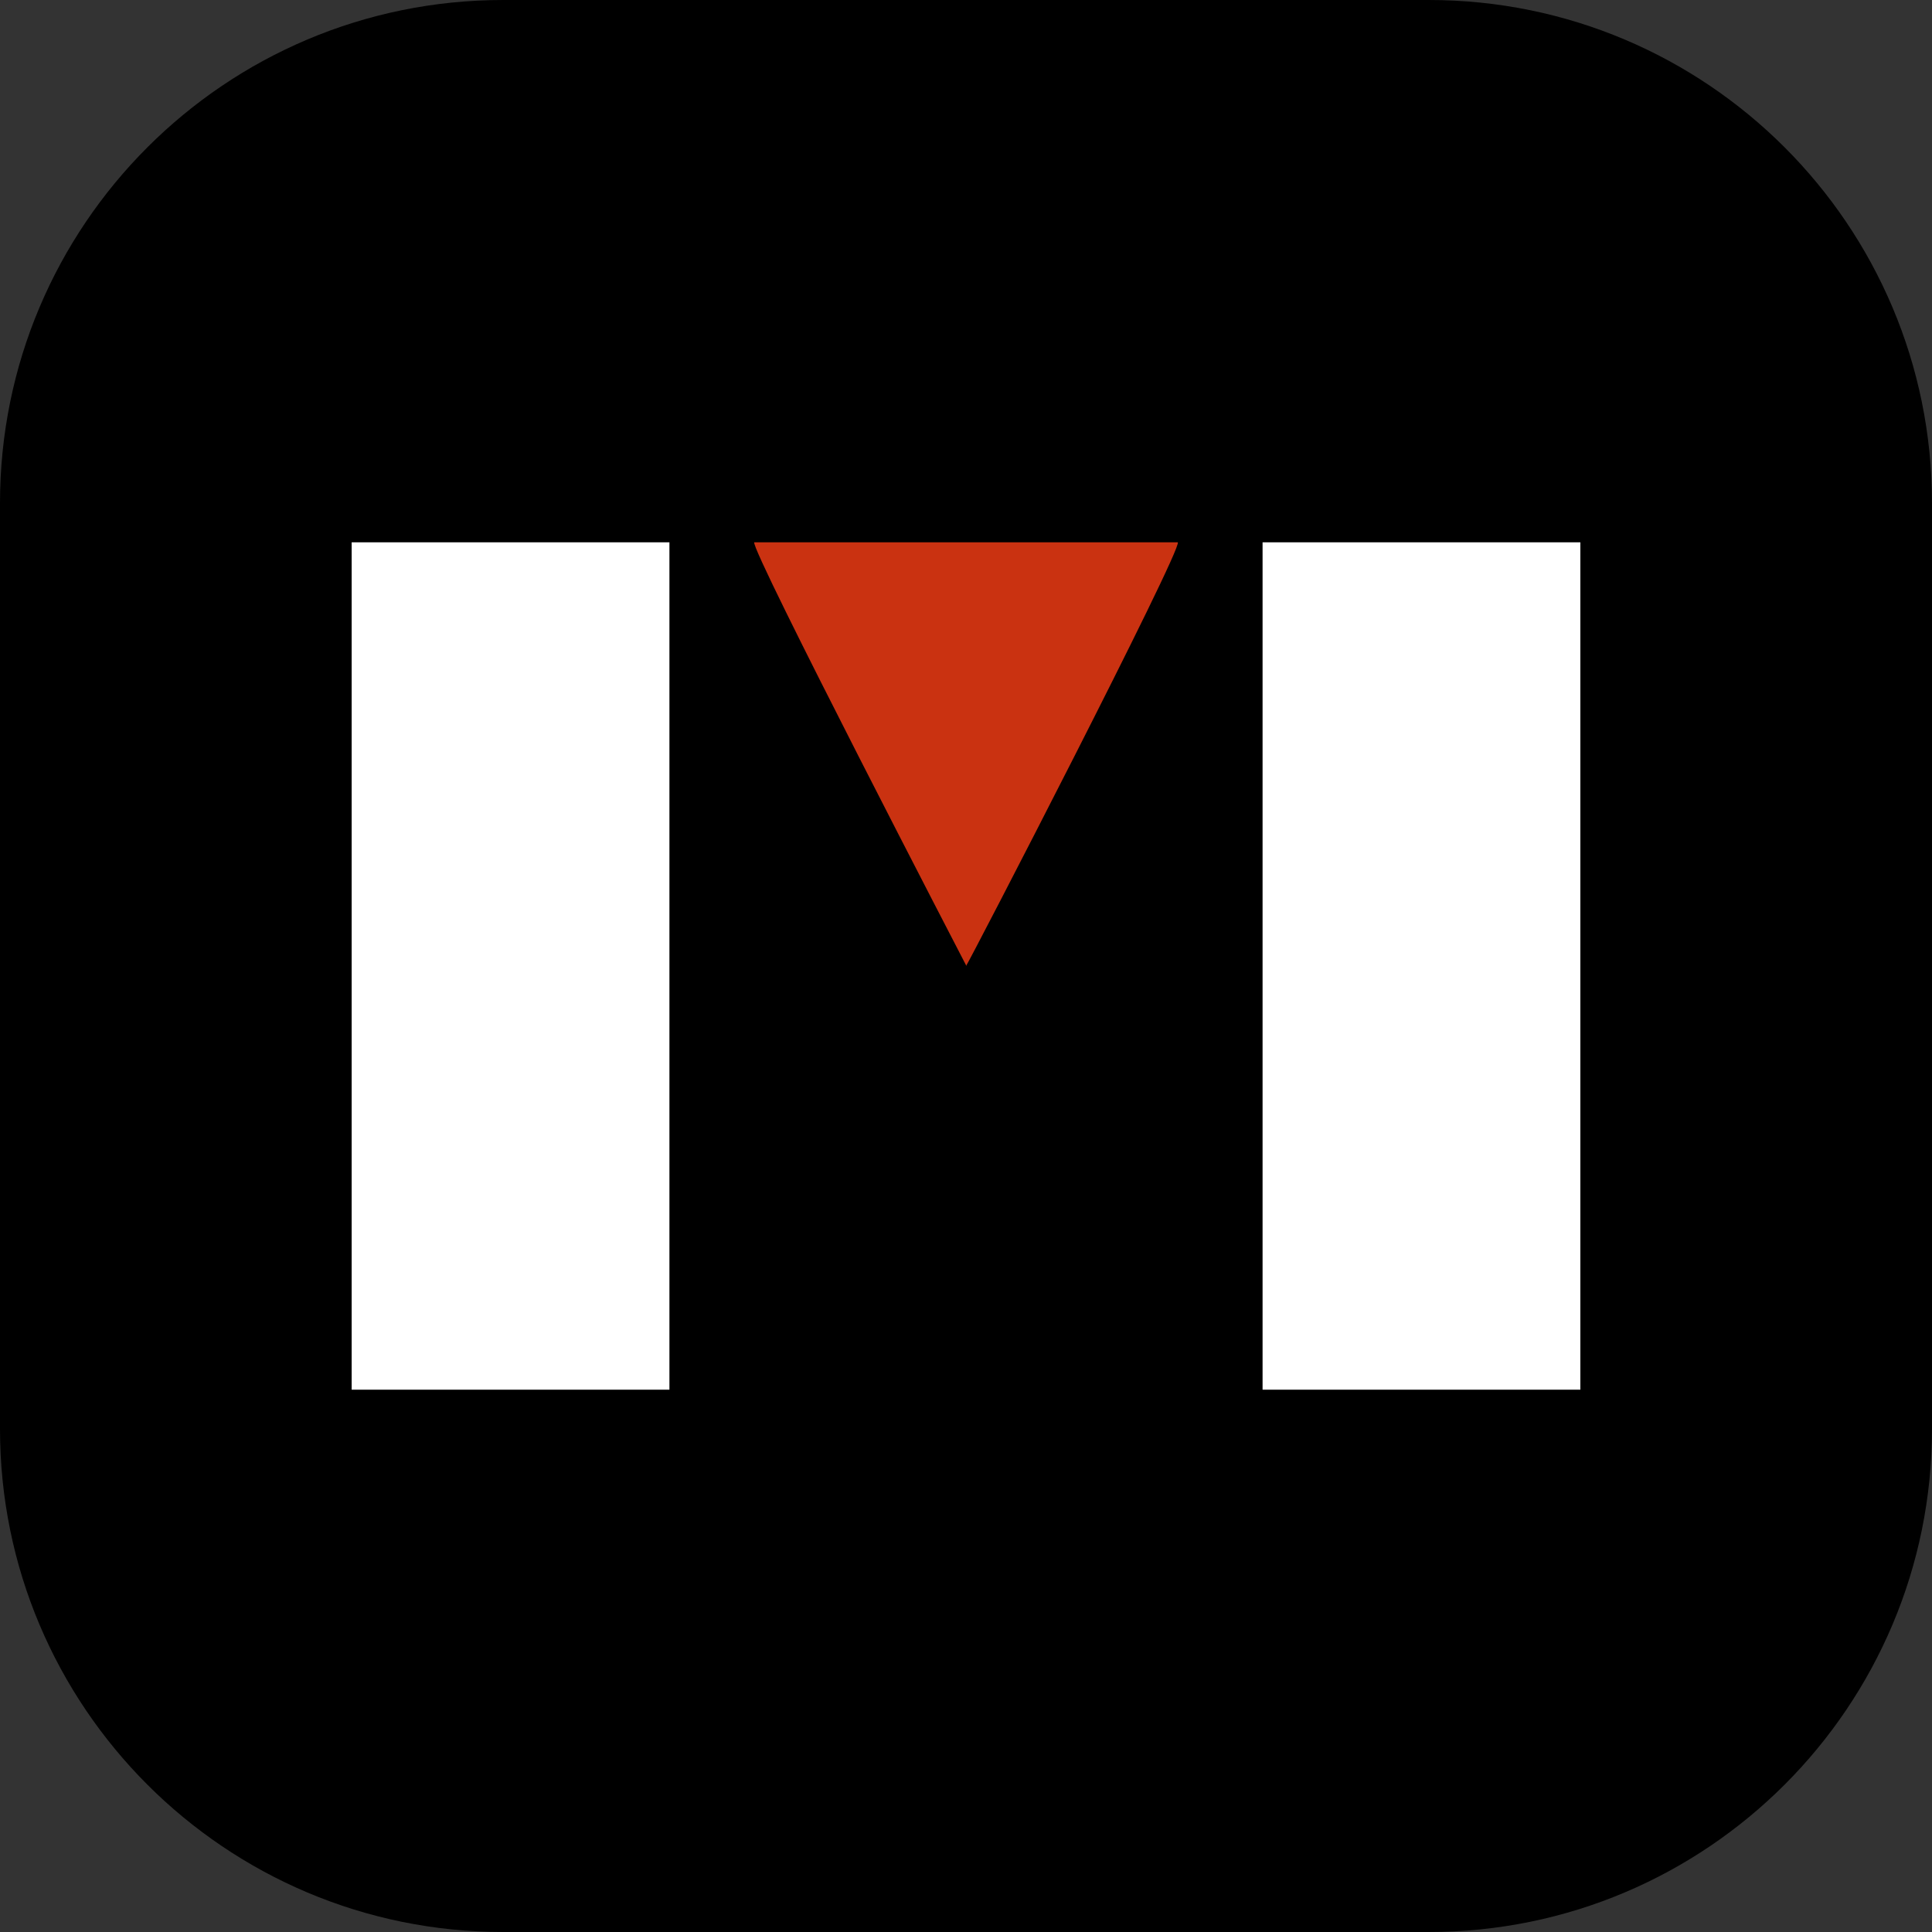 <svg width="120" height="120" viewBox="0 0 120 120" fill="none" xmlns="http://www.w3.org/2000/svg">
<rect x="0" y="0" width="120" height="120" fill="#333333" stroke="none"/>
<path d="M0 31.25C0 13.991 13.991 0 31.25 0H88.75C106.009 0 120 13.991 120 31.25V88.75C120 106.009 106.009 120 88.75 120H31.25C13.991 120 0 106.009 0 88.75V31.25Z" fill="black"/>
<path d="M41.579 33.684H21.842V86.316H41.579V33.684Z" fill="white"/>
<path d="M98.158 33.684H78.421V86.316H98.158V33.684Z" fill="white"/>
<path d="M60.027 60C60.027 60 46.613 34.156 46.847 33.684H73.156C73.433 34.156 60.108 59.934 60.001 60" fill="#CA3211"/>
</svg>
